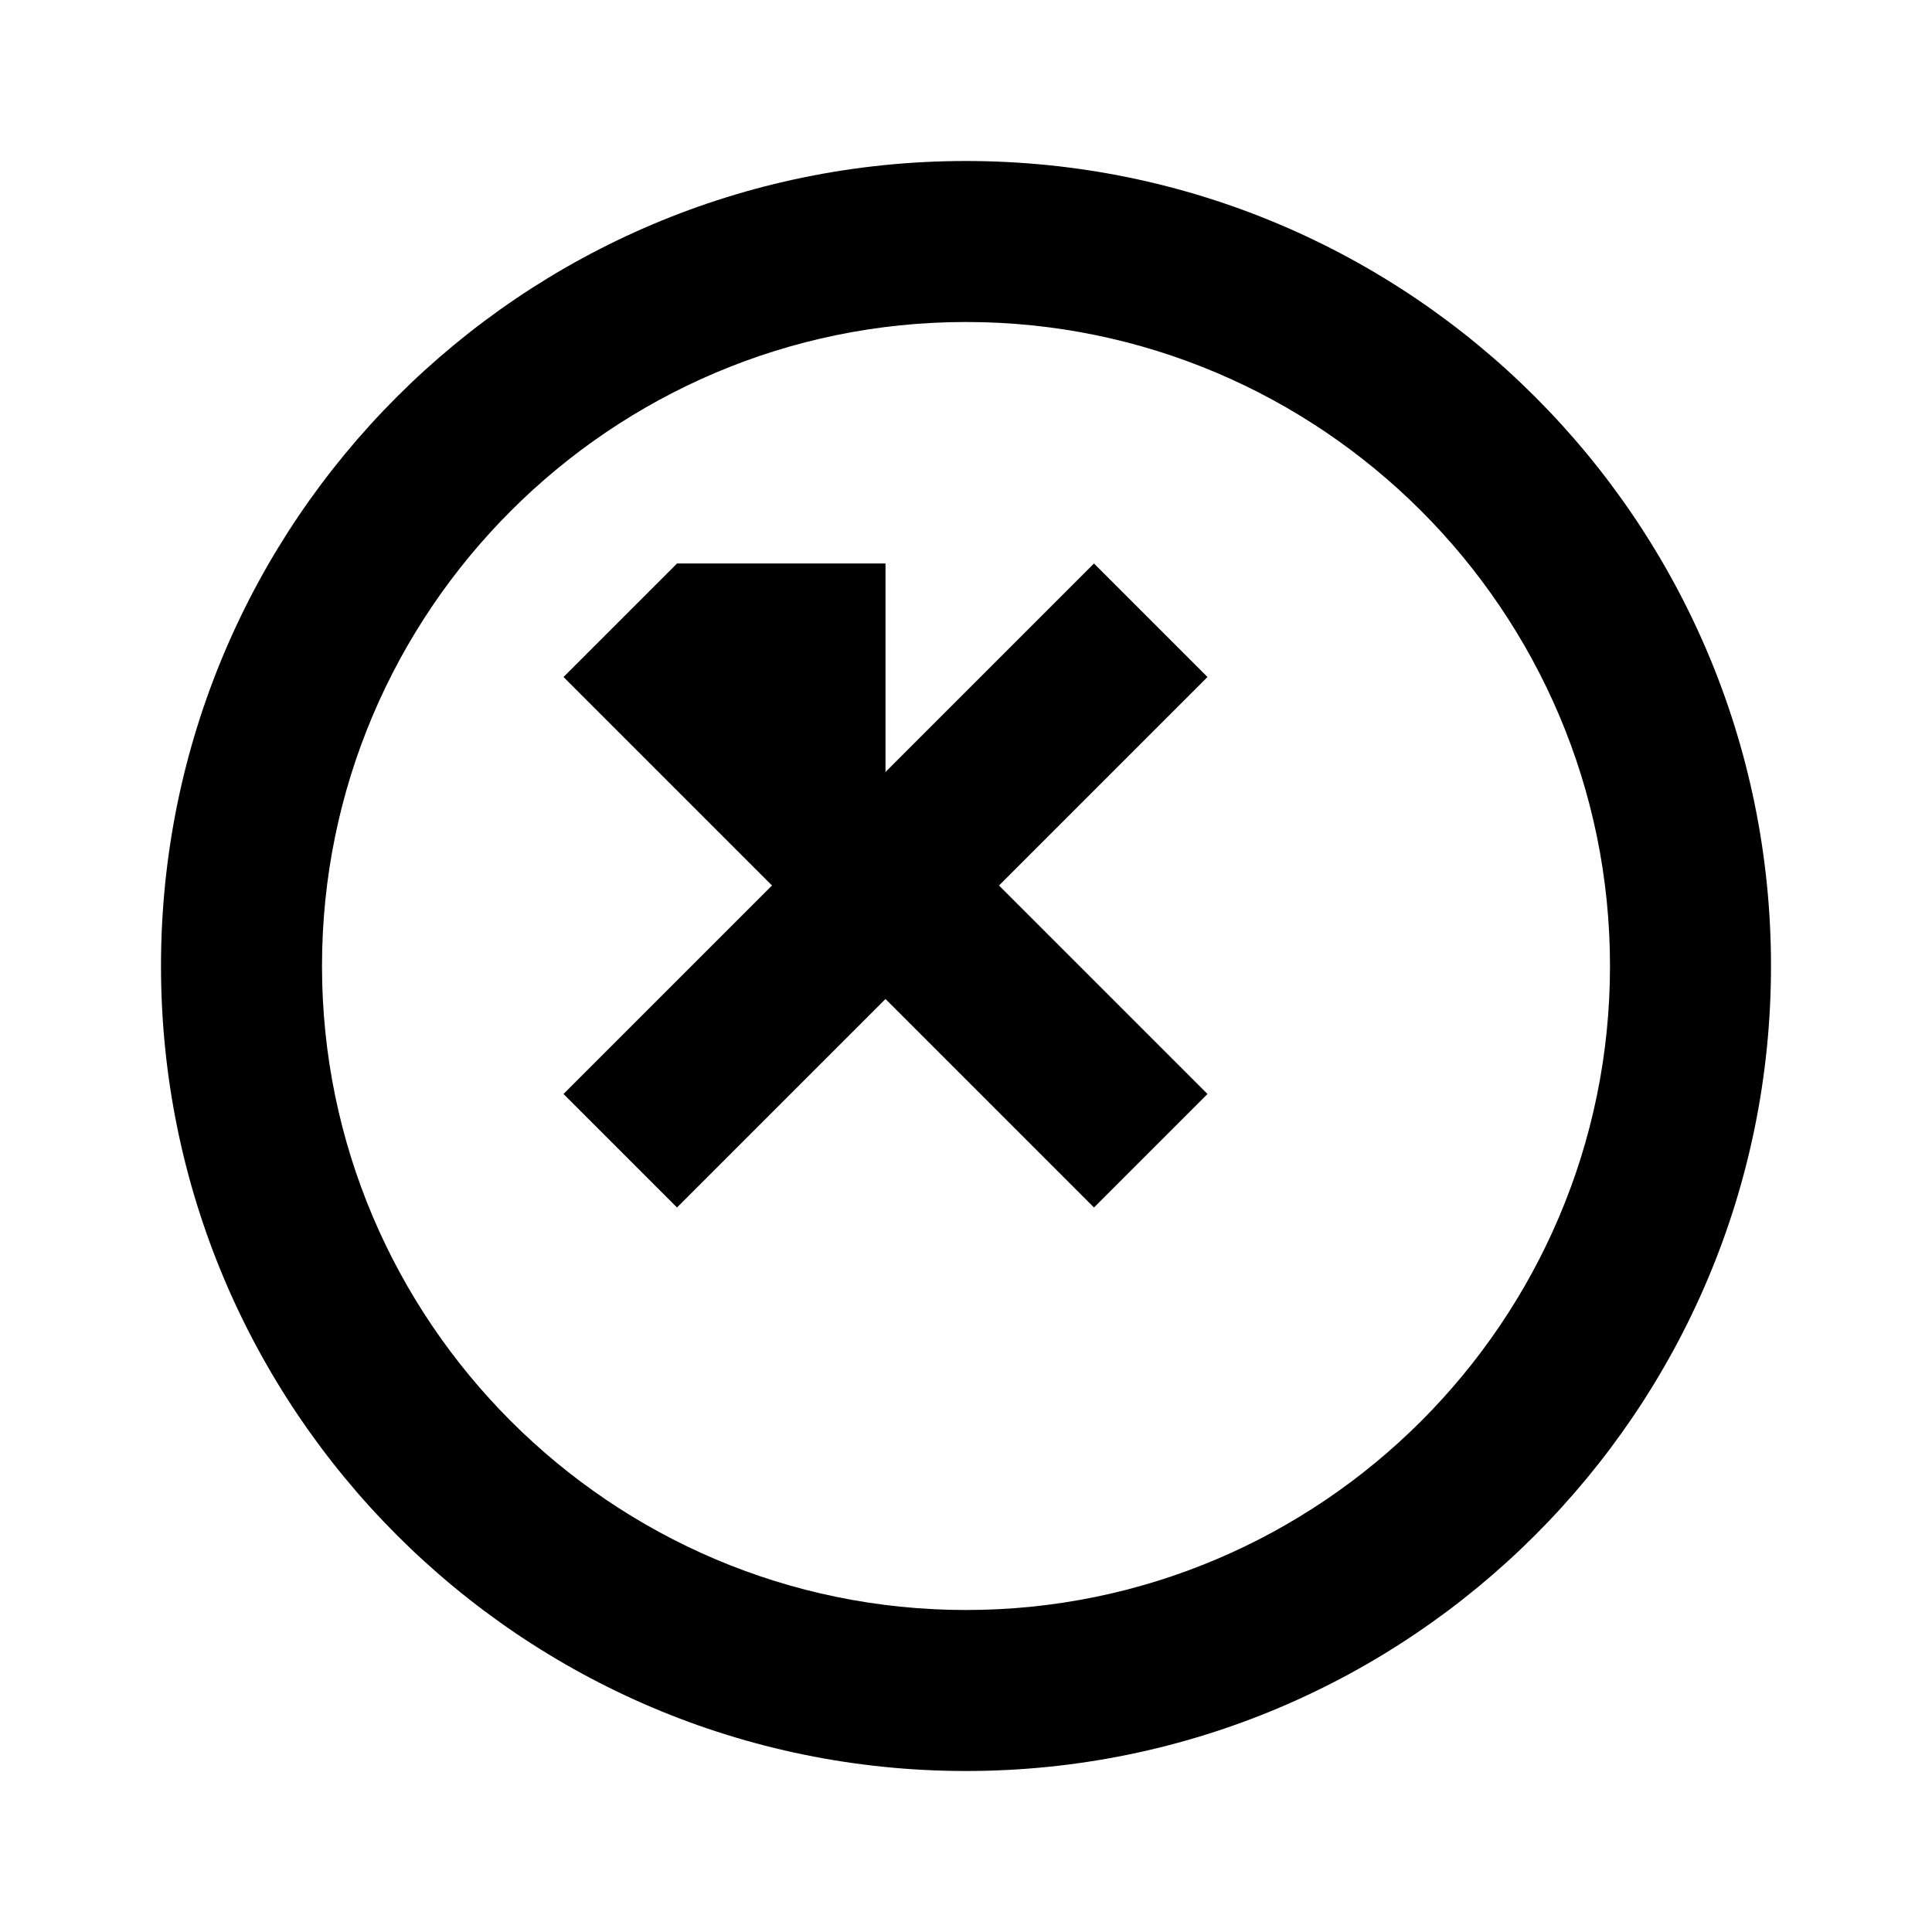 <svg xmlns="http://www.w3.org/2000/svg" viewBox="0 0 24 24" fill="currentColor" width="36px" height="36px"><path d="M0 0h24v24H0z" fill="none"/><path d="M12 2C6.48 2 2 6.48 2 12s4.48 10 10 10 10-4.48 10-10S17.52 2 12 2zm0 18c-4.41 0-8-3.59-8-8s3.59-8 8-8 8 3.59 8 8-3.59 8-8 8zm-1-13h-2.59L11 9.59 8.41 7 7 8.41l2.59 2.59L7 13.59 8.41 15l2.59-2.59L13.59 15 15 13.59l-2.59-2.59L15 8.41 13.59 7 11 9.59V7z"/></svg> 